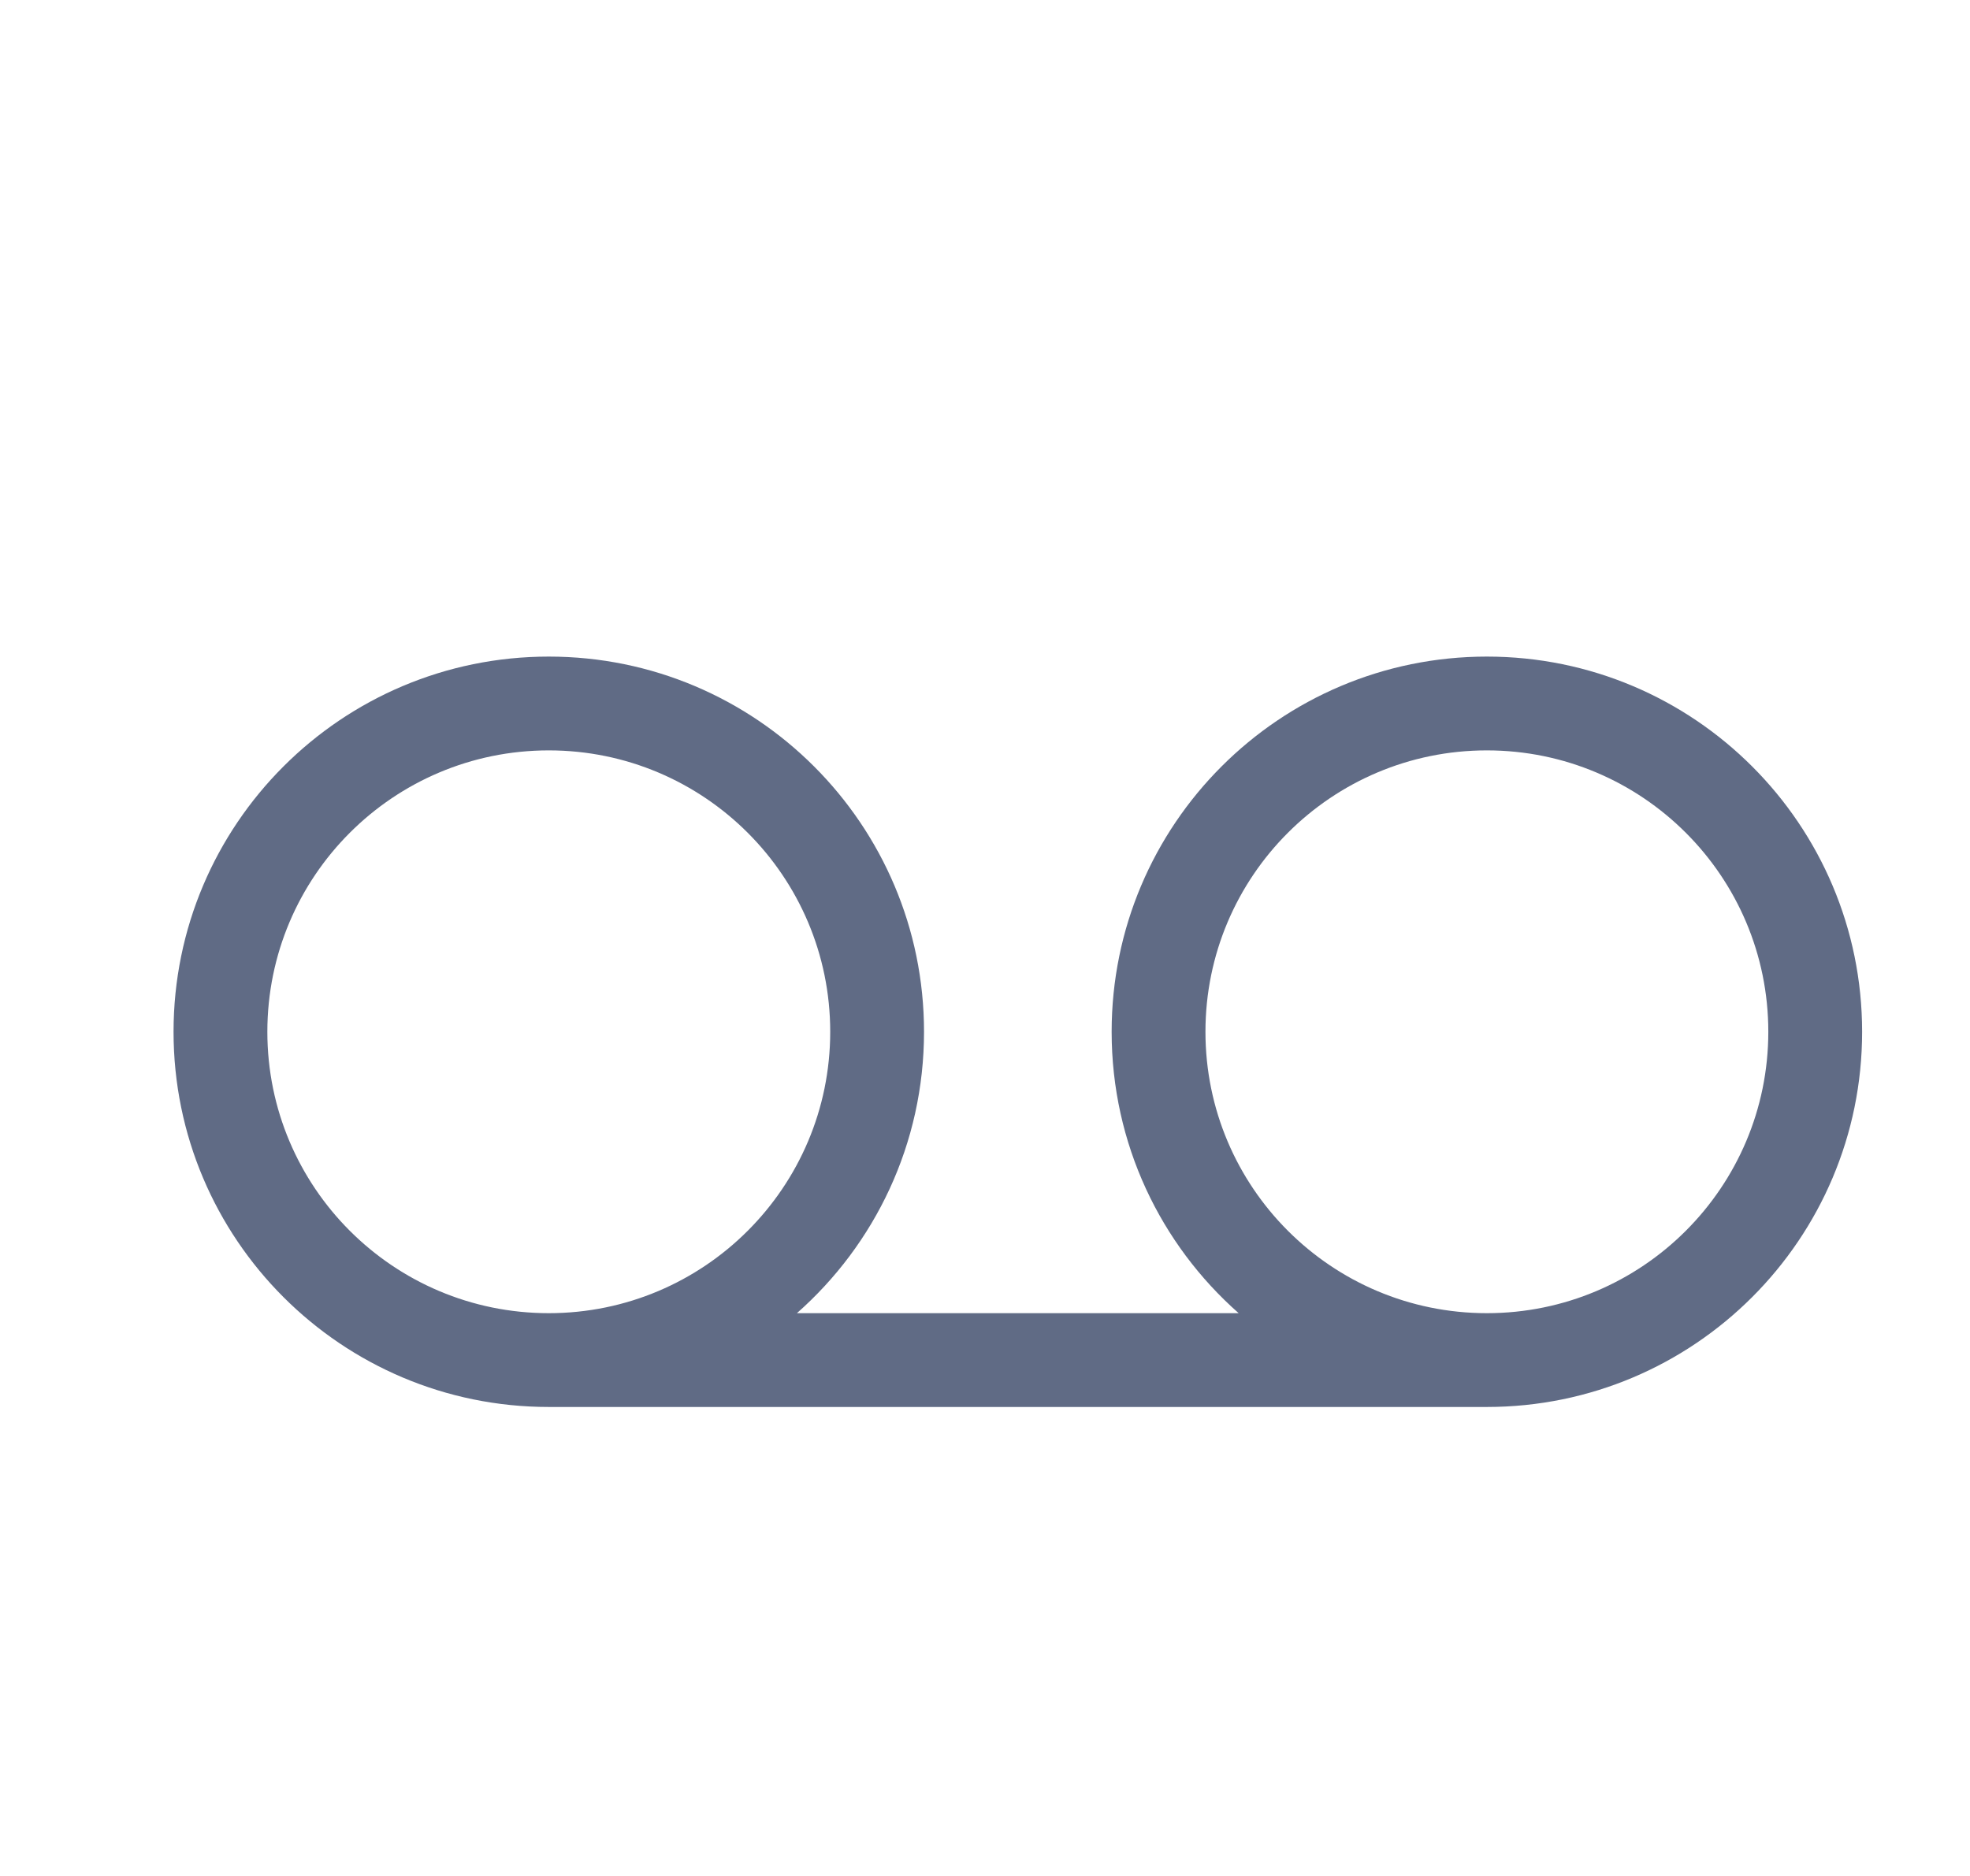 <svg width="21" height="20" viewBox="0 0 21 20" fill="none" xmlns="http://www.w3.org/2000/svg">
<g id="other/communication/Voicemail">
<path id="icon" fill-rule="evenodd" clip-rule="evenodd" d="M9.85 11C9.85 12.195 9.326 13.267 8.495 14H13.204C12.373 13.267 11.85 12.195 11.85 11C11.85 8.791 13.64 7 15.85 7C18.059 7 19.85 8.791 19.85 11C19.85 13.209 18.059 15 15.85 15H5.85C3.64 15 1.85 13.209 1.85 11C1.85 8.791 3.64 7 5.85 7C8.059 7 9.85 8.791 9.85 11ZM5.85 14C7.506 14 8.85 12.657 8.85 11C8.85 9.343 7.506 8 5.85 8C4.193 8 2.85 9.343 2.85 11C2.85 12.657 4.193 14 5.85 14ZM15.85 14C17.506 14 18.85 12.657 18.85 11C18.85 9.343 17.506 8 15.85 8C14.193 8 12.85 9.343 12.85 11C12.85 12.657 14.193 14 15.85 14Z" fill="#606B85"/>
</g>
</svg>
